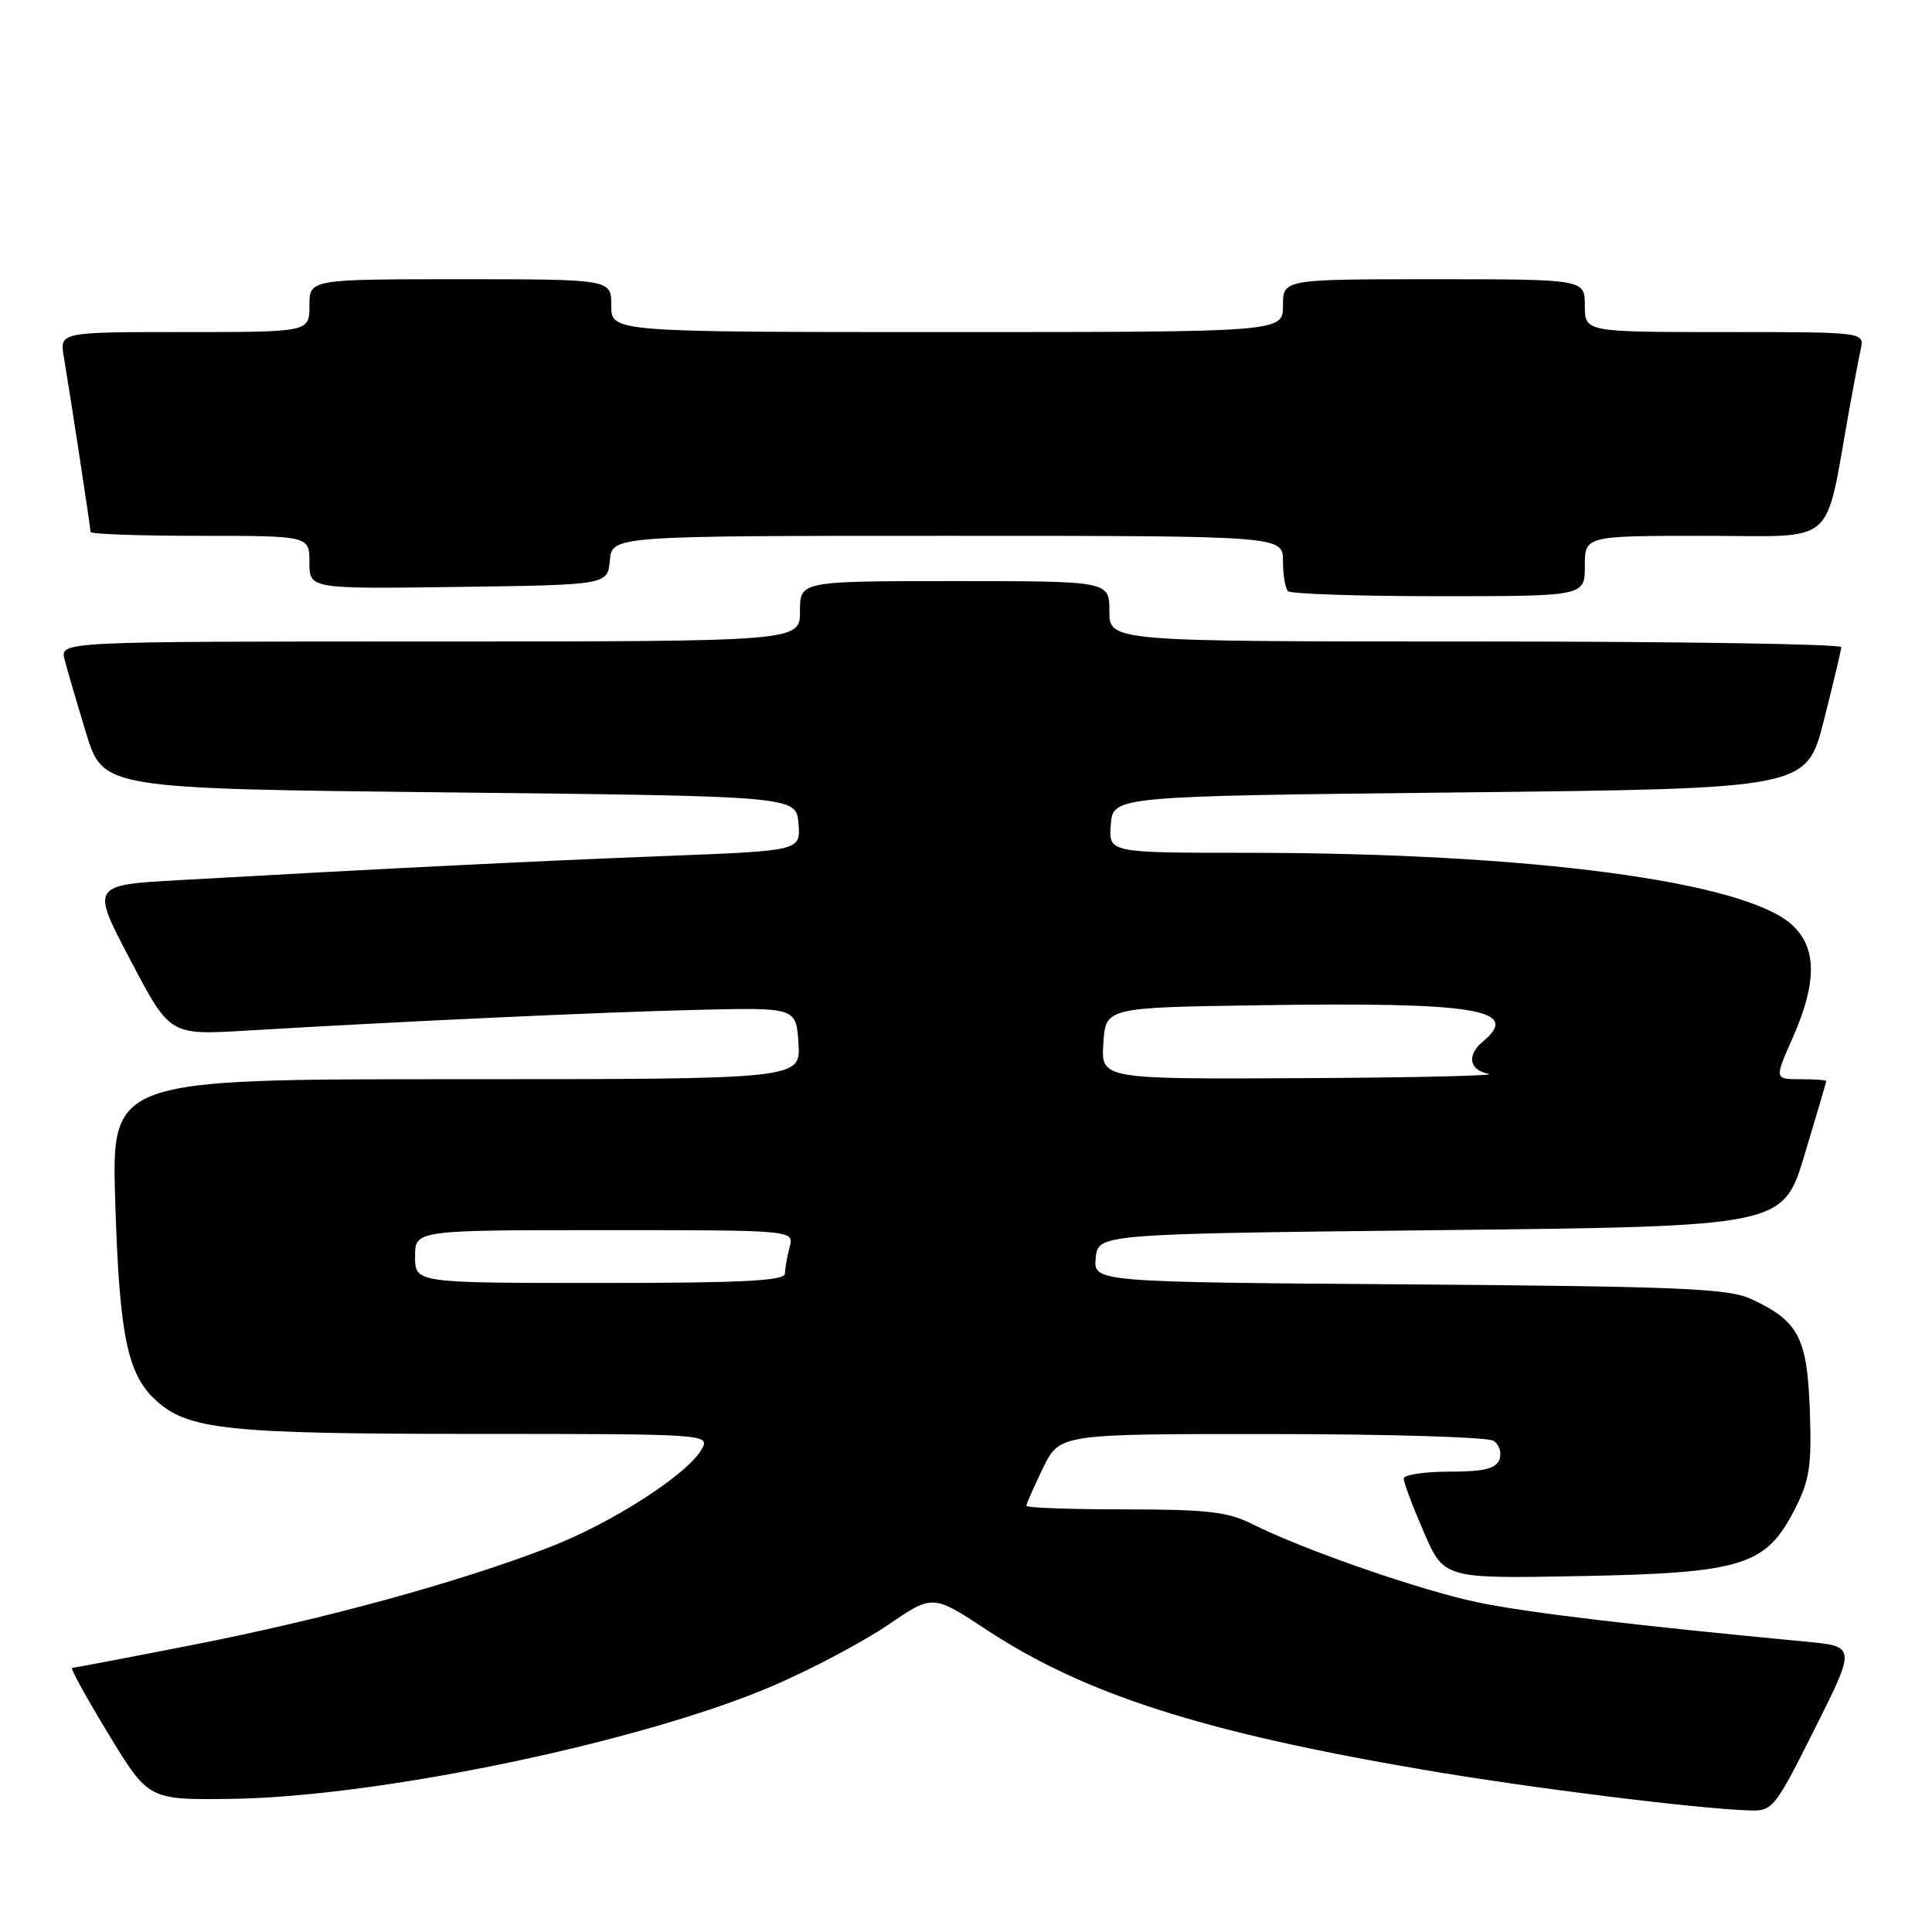 <?xml version="1.0" encoding="UTF-8" standalone="no"?>
<!DOCTYPE svg PUBLIC "-//W3C//DTD SVG 1.1//EN" "http://www.w3.org/Graphics/SVG/1.1/DTD/svg11.dtd" >
<svg xmlns="http://www.w3.org/2000/svg" xmlns:xlink="http://www.w3.org/1999/xlink" version="1.1" viewBox="0 0 256 256">
 <g >
 <path fill="currentColor"
d=" M 240.46 229.08 C 245.94 218.15 245.94 218.15 239.22 217.52 C 216.65 215.38 202.58 213.71 196.00 212.36 C 188.41 210.81 172.60 205.32 165.79 201.88 C 162.72 200.33 159.81 200.00 149.04 200.00 C 141.87 200.00 136.00 199.79 136.00 199.53 C 136.00 199.27 136.99 197.02 138.20 194.53 C 140.40 190.00 140.40 190.00 168.45 190.02 C 183.88 190.02 197.13 190.43 197.90 190.91 C 198.66 191.40 199.01 192.52 198.68 193.40 C 198.21 194.62 196.64 195.00 192.03 195.00 C 188.71 195.00 186.00 195.42 186.00 195.93 C 186.00 196.45 187.20 199.64 188.67 203.03 C 191.34 209.18 191.34 209.18 209.42 208.84 C 230.89 208.43 233.98 207.47 237.81 200.00 C 239.79 196.13 240.07 194.29 239.81 186.85 C 239.46 177.20 238.31 175.02 232.00 172.11 C 229.00 170.73 222.58 170.46 186.69 170.19 C 144.88 169.88 144.88 169.88 145.19 166.69 C 145.50 163.50 145.50 163.50 190.88 163.00 C 236.26 162.50 236.26 162.50 239.12 153.00 C 240.69 147.78 241.98 143.39 241.99 143.25 C 241.99 143.11 240.45 143.00 238.56 143.00 C 235.11 143.00 235.11 143.00 237.56 137.47 C 240.77 130.20 240.75 125.60 237.49 122.58 C 231.23 116.78 202.76 113.01 165.19 113.00 C 146.88 113.00 146.88 113.00 147.19 109.25 C 147.50 105.50 147.50 105.50 193.44 105.00 C 239.37 104.50 239.37 104.50 241.66 95.50 C 242.92 90.55 243.96 86.16 243.98 85.75 C 243.99 85.34 222.18 85.00 195.50 85.00 C 147.00 85.00 147.00 85.00 147.00 81.00 C 147.00 77.00 147.00 77.00 126.50 77.00 C 106.00 77.00 106.00 77.00 106.00 81.00 C 106.00 85.00 106.00 85.00 56.98 85.00 C 7.96 85.00 7.96 85.00 8.55 87.36 C 8.88 88.66 10.16 93.05 11.40 97.11 C 13.66 104.50 13.66 104.50 59.58 105.00 C 105.50 105.50 105.50 105.50 105.80 109.11 C 106.10 112.73 106.10 112.73 88.30 113.42 C 71.56 114.06 50.80 115.09 23.78 116.62 C 12.05 117.28 12.05 117.28 17.28 127.22 C 22.50 137.16 22.50 137.16 32.50 136.57 C 53.52 135.32 80.01 134.10 92.50 133.81 C 105.50 133.50 105.50 133.50 105.80 138.25 C 106.11 143.00 106.11 143.00 60.44 143.00 C 14.77 143.00 14.77 143.00 15.27 159.25 C 15.82 176.92 16.86 182.04 20.61 185.51 C 24.85 189.45 30.08 190.00 62.98 190.00 C 93.50 190.00 94.05 190.04 93.03 191.95 C 91.25 195.27 81.12 201.81 72.76 205.03 C 60.67 209.70 43.03 214.53 25.68 217.93 C 17.08 219.62 9.83 221.00 9.55 221.00 C 9.27 221.00 11.44 224.94 14.36 229.75 C 19.68 238.50 19.68 238.50 30.59 238.36 C 50.29 238.11 85.38 230.76 102.65 223.28 C 107.68 221.10 114.45 217.50 117.70 215.29 C 123.60 211.26 123.60 211.26 130.75 215.97 C 143.70 224.49 159.33 229.51 188.54 234.49 C 202.71 236.91 224.55 239.64 231.74 239.89 C 234.89 240.00 235.14 239.69 240.46 229.08 Z  M 210.00 75.00 C 210.00 71.00 210.00 71.00 225.93 71.00 C 243.72 71.00 241.69 72.78 245.04 54.25 C 245.61 51.09 246.29 47.49 246.56 46.25 C 247.04 44.00 247.04 44.00 228.52 44.00 C 210.00 44.00 210.00 44.00 210.00 40.50 C 210.00 37.00 210.00 37.00 190.00 37.00 C 170.00 37.00 170.00 37.00 170.00 40.50 C 170.00 44.00 170.00 44.00 125.50 44.00 C 81.00 44.00 81.00 44.00 81.00 40.50 C 81.00 37.00 81.00 37.00 61.00 37.00 C 41.00 37.00 41.00 37.00 41.00 40.50 C 41.00 44.00 41.00 44.00 24.45 44.00 C 7.91 44.00 7.91 44.00 8.45 47.25 C 9.39 52.84 12.00 69.95 12.00 70.49 C 12.00 70.77 18.52 71.00 26.50 71.00 C 41.00 71.00 41.00 71.00 41.00 74.52 C 41.00 78.04 41.00 78.04 60.75 77.77 C 80.50 77.50 80.50 77.50 80.81 74.25 C 81.13 71.00 81.13 71.00 125.56 71.00 C 170.00 71.00 170.00 71.00 170.00 74.33 C 170.00 76.17 170.30 77.97 170.67 78.33 C 171.03 78.70 180.03 79.00 190.67 79.00 C 210.00 79.00 210.00 79.00 210.00 75.00 Z  M 55.00 166.50 C 55.00 163.00 55.00 163.00 80.12 163.00 C 105.23 163.00 105.23 163.00 104.63 165.25 C 104.30 166.49 104.02 168.06 104.01 168.75 C 104.00 169.72 98.43 170.00 79.50 170.00 C 55.00 170.00 55.00 170.00 55.00 166.50 Z  M 146.20 138.25 C 146.50 133.50 146.50 133.50 167.00 133.20 C 195.64 132.77 201.62 133.75 196.50 138.00 C 194.32 139.81 194.66 141.80 197.25 142.29 C 198.49 142.53 187.44 142.79 172.70 142.86 C 145.89 143.00 145.89 143.00 146.20 138.25 Z "/>
</g>
</svg>